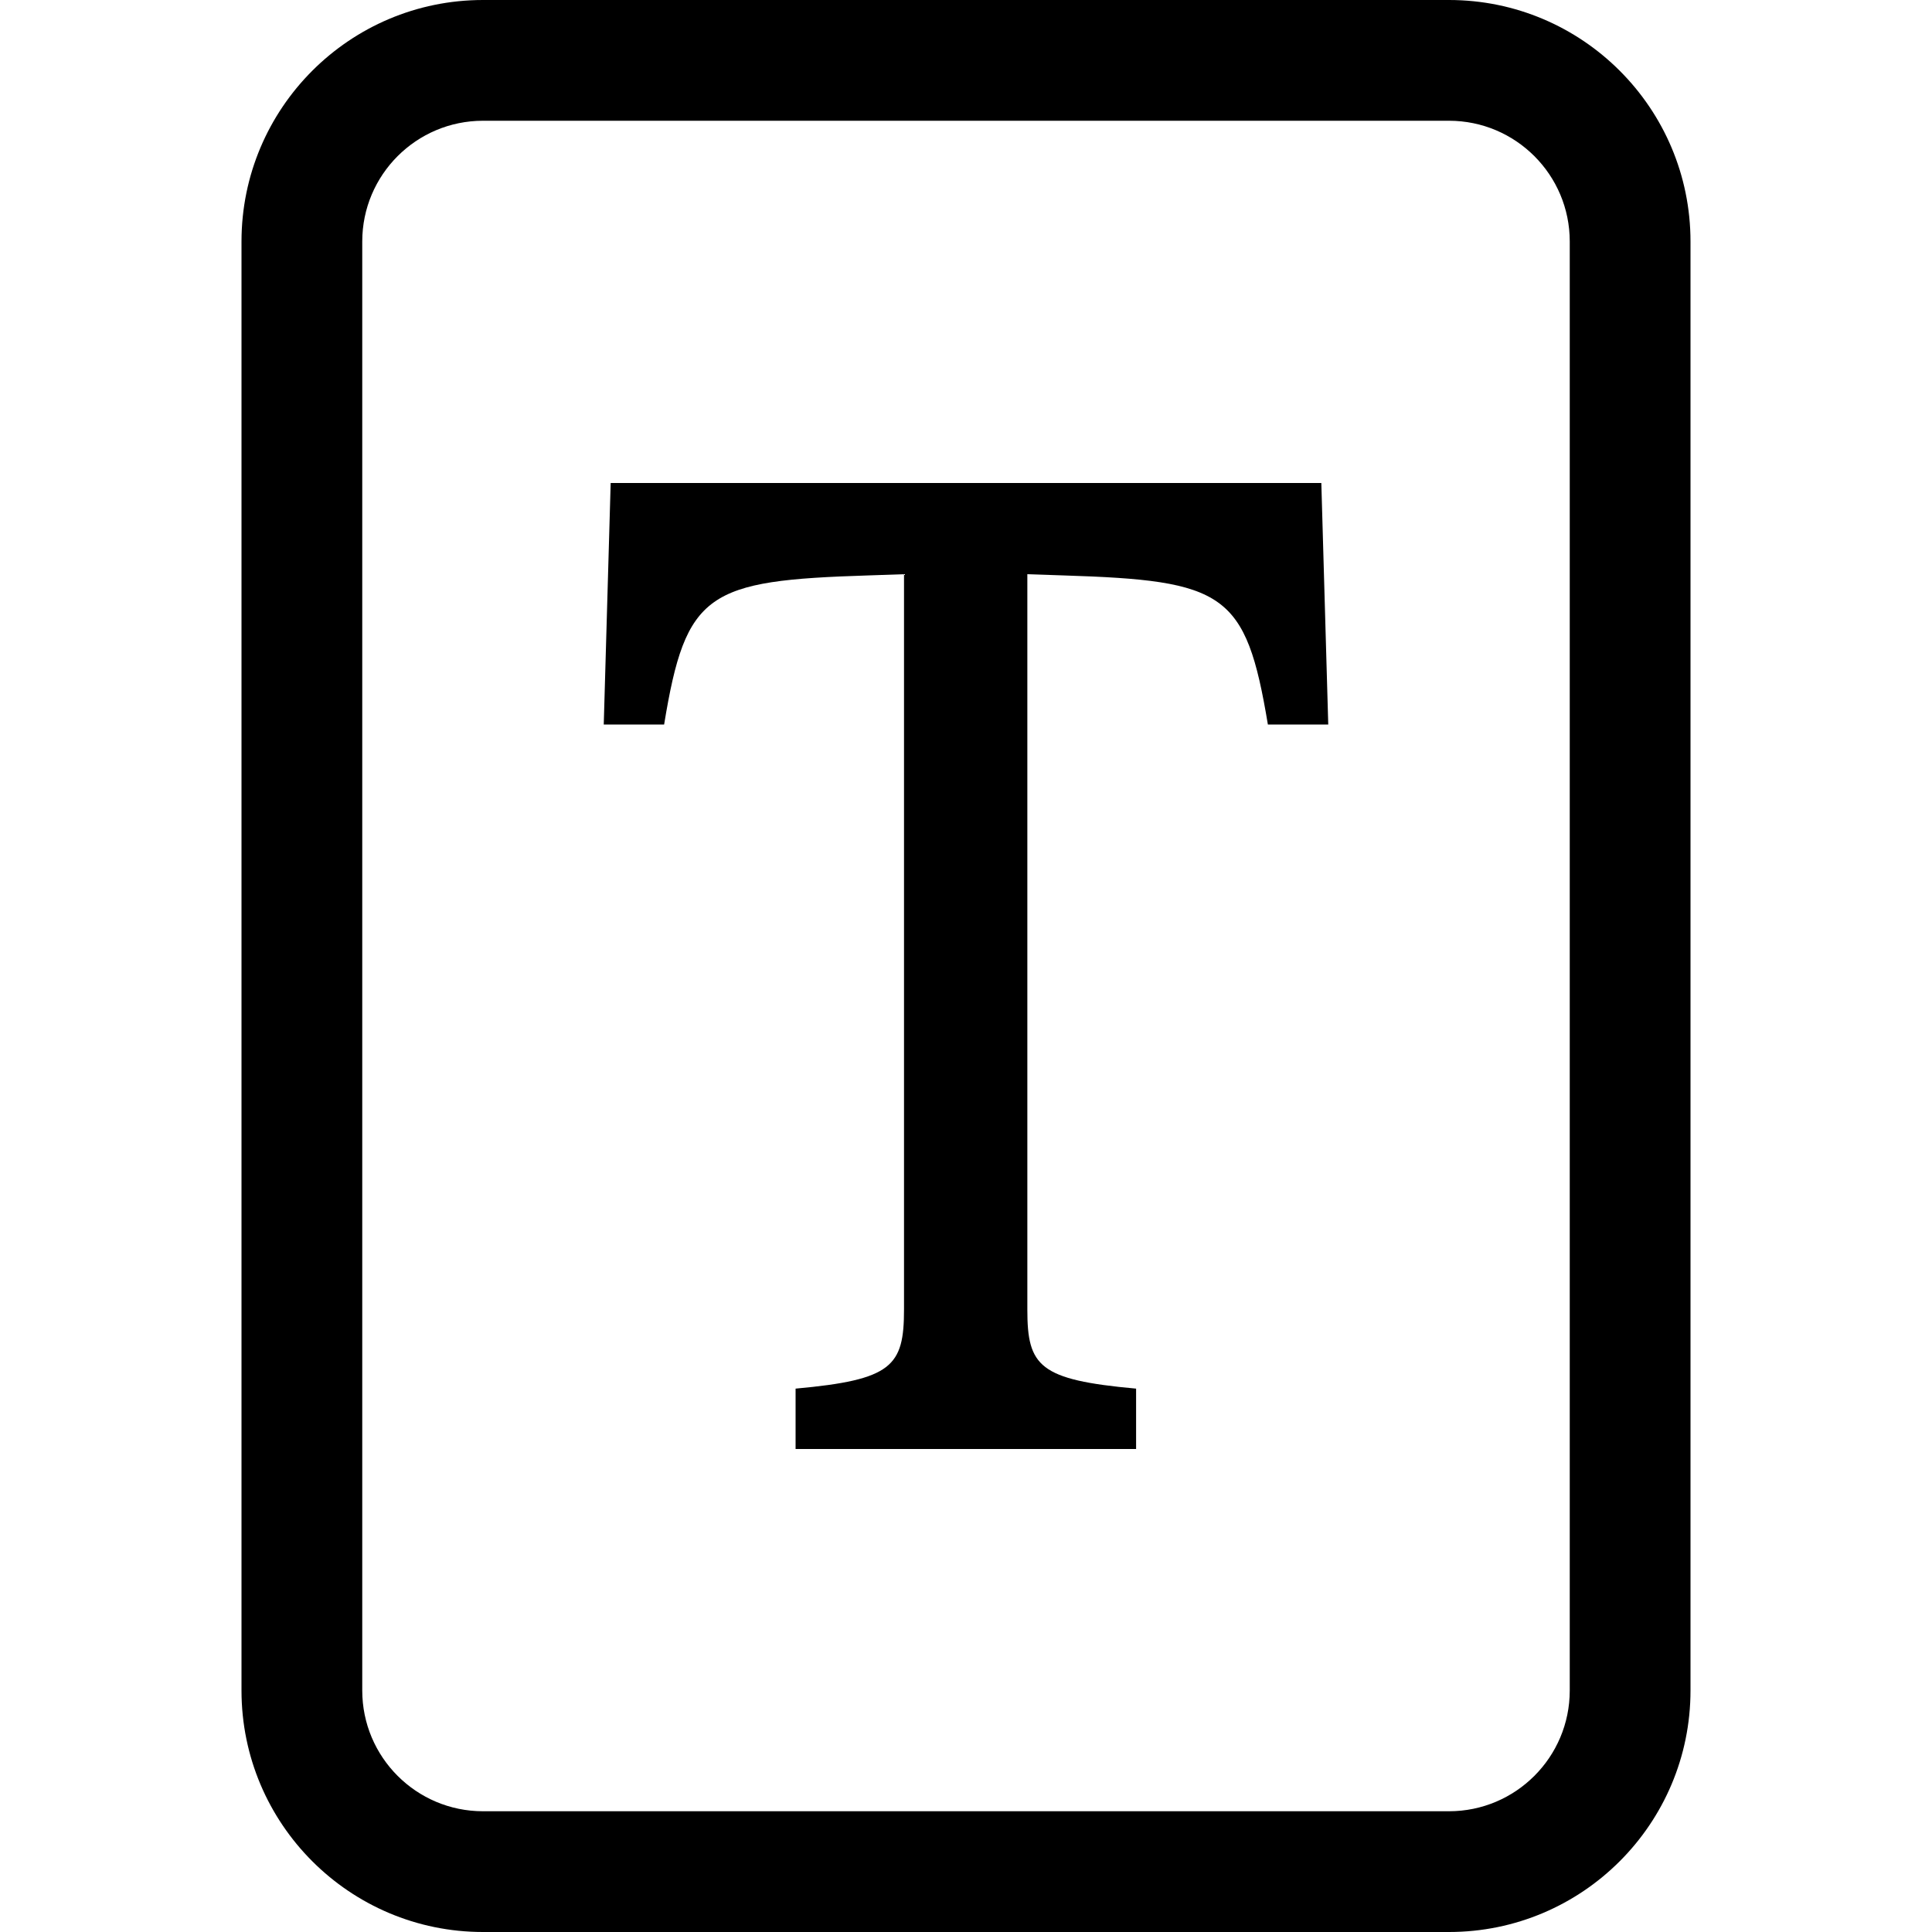 <?xml version="1.0" encoding="UTF-8"?>
<svg xmlns="http://www.w3.org/2000/svg" xmlns:xlink="http://www.w3.org/1999/xlink" width="24px" height="24px" viewBox="0 0 24 24" version="1.1">
<g id="surface1">
<path style=" stroke:none;fill-rule:nonzero;fill:rgb(0%,0%,0%);fill-opacity:1;" d="M 16.414 6 L 7.586 6 L 7.5 9 L 8.25 9 C 8.52 7.355 8.785 7.211 10.789 7.148 L 11.23 7.133 L 11.23 16.266 C 11.23 16.973 11.082 17.141 9.883 17.25 L 9.883 18 L 14.113 18 L 14.113 17.25 C 12.91 17.141 12.762 16.973 12.762 16.27 L 12.762 7.133 L 13.207 7.148 C 15.215 7.211 15.477 7.359 15.75 9 L 16.5 9 Z M 16.414 6 "/>
<path style=" stroke:none;fill-rule:nonzero;fill:rgb(0%,0%,0%);fill-opacity:1;" d="M 6 0 C 4.344 0 3 1.344 3 3 L 3 21 C 3 22.656 4.344 24 6 24 L 18 24 C 19.656 24 21 22.656 21 21 L 21 3 C 21 1.344 19.656 0 18 0 Z M 6 1.5 L 18 1.5 C 18.828 1.5 19.5 2.172 19.5 3 L 19.5 21 C 19.5 21.828 18.828 22.5 18 22.5 L 6 22.5 C 5.172 22.5 4.5 21.828 4.5 21 L 4.5 3 C 4.5 2.172 5.172 1.5 6 1.5 Z M 6 1.5 "/>
</g>
</svg>
